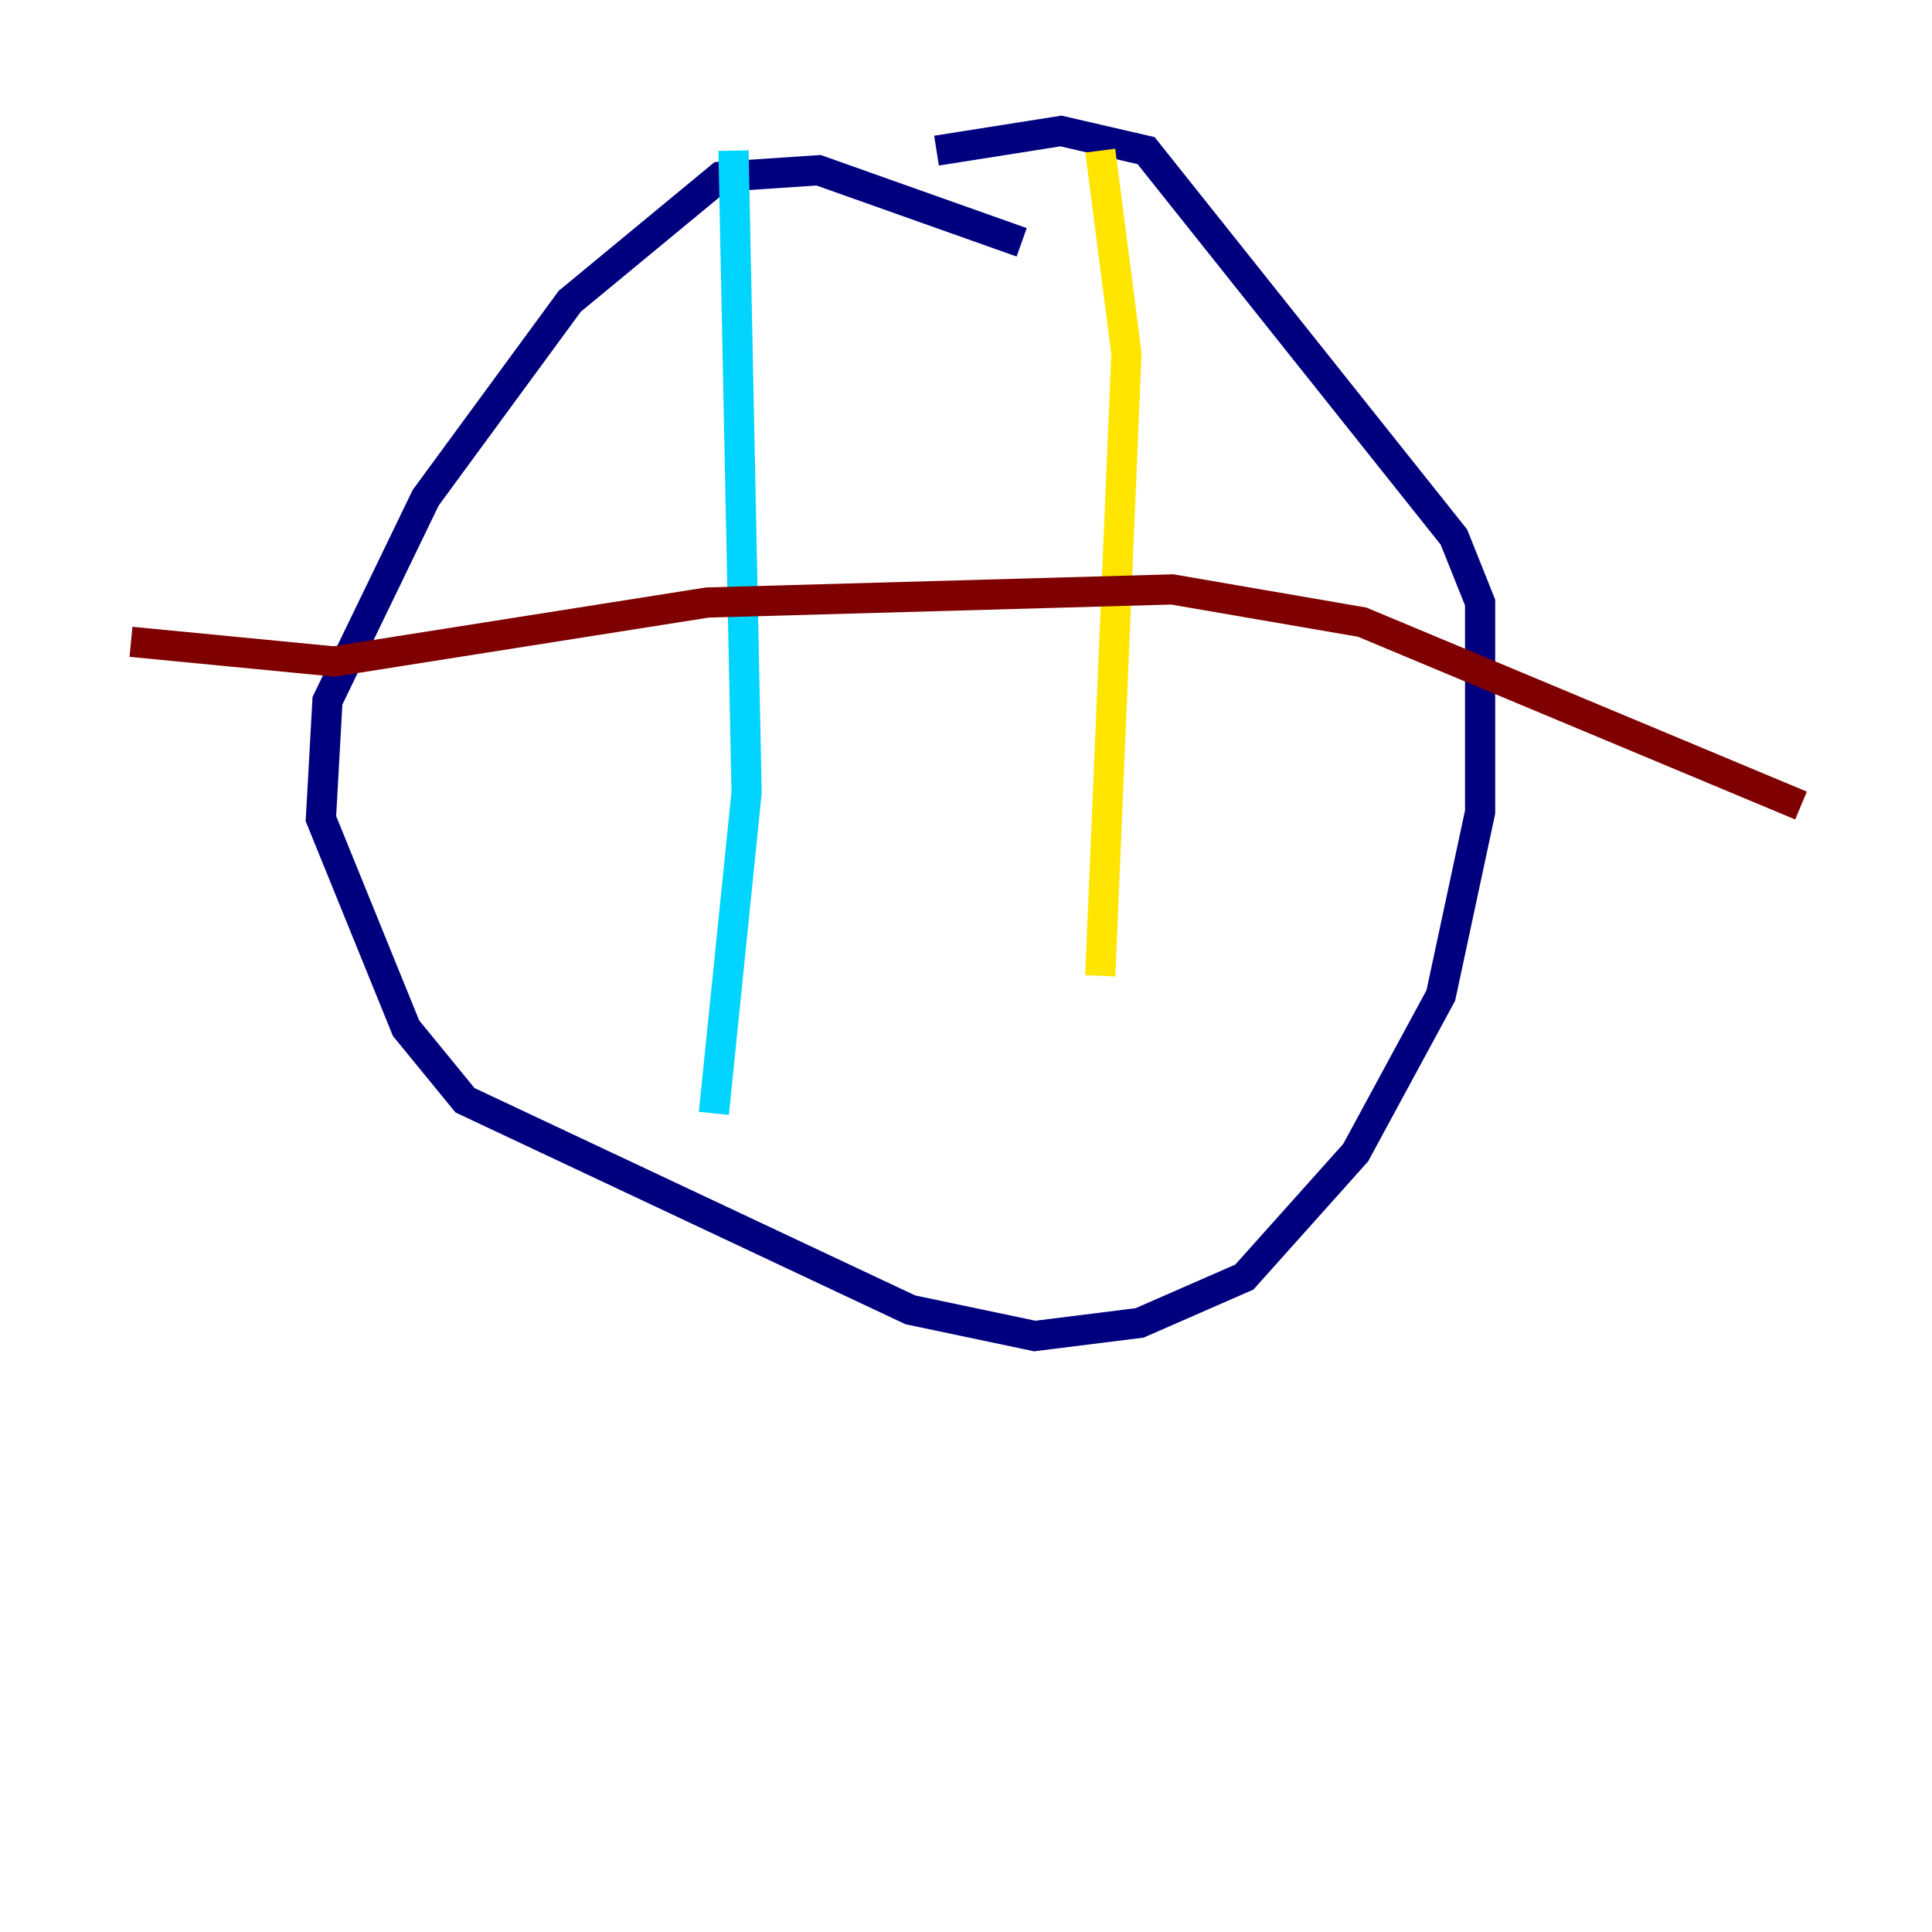 <?xml version="1.0" encoding="utf-8" ?>
<svg baseProfile="tiny" height="128" version="1.2" viewBox="0,0,128,128" width="128" xmlns="http://www.w3.org/2000/svg" xmlns:ev="http://www.w3.org/2001/xml-events" xmlns:xlink="http://www.w3.org/1999/xlink"><defs /><polyline fill="none" points="67.688,16.054 54.237,11.281 47.729,11.715 37.749,19.959 28.203,32.976 21.695,46.427 21.261,54.237 26.902,68.122 30.807,72.895 60.312,86.78 68.556,88.515 75.498,87.647 82.441,84.61 89.817,76.366 95.458,65.953 98.061,53.803 98.061,39.919 96.325,35.58 75.932,9.98 70.291,8.678 62.047,9.98" stroke="#00007f" stroke-width="2" /><polyline fill="none" points="48.597,9.98 49.464,52.502 47.295,73.763" stroke="#00d4ff" stroke-width="2" /><polyline fill="none" points="72.895,9.98 74.63,23.43 72.895,64.651" stroke="#ffe500" stroke-width="2" /><polyline fill="none" points="8.678,42.522 22.129,43.824 46.861,39.919 77.668,39.051 90.251,41.22 119.322,53.37" stroke="#7f0000" stroke-width="2" /></svg>